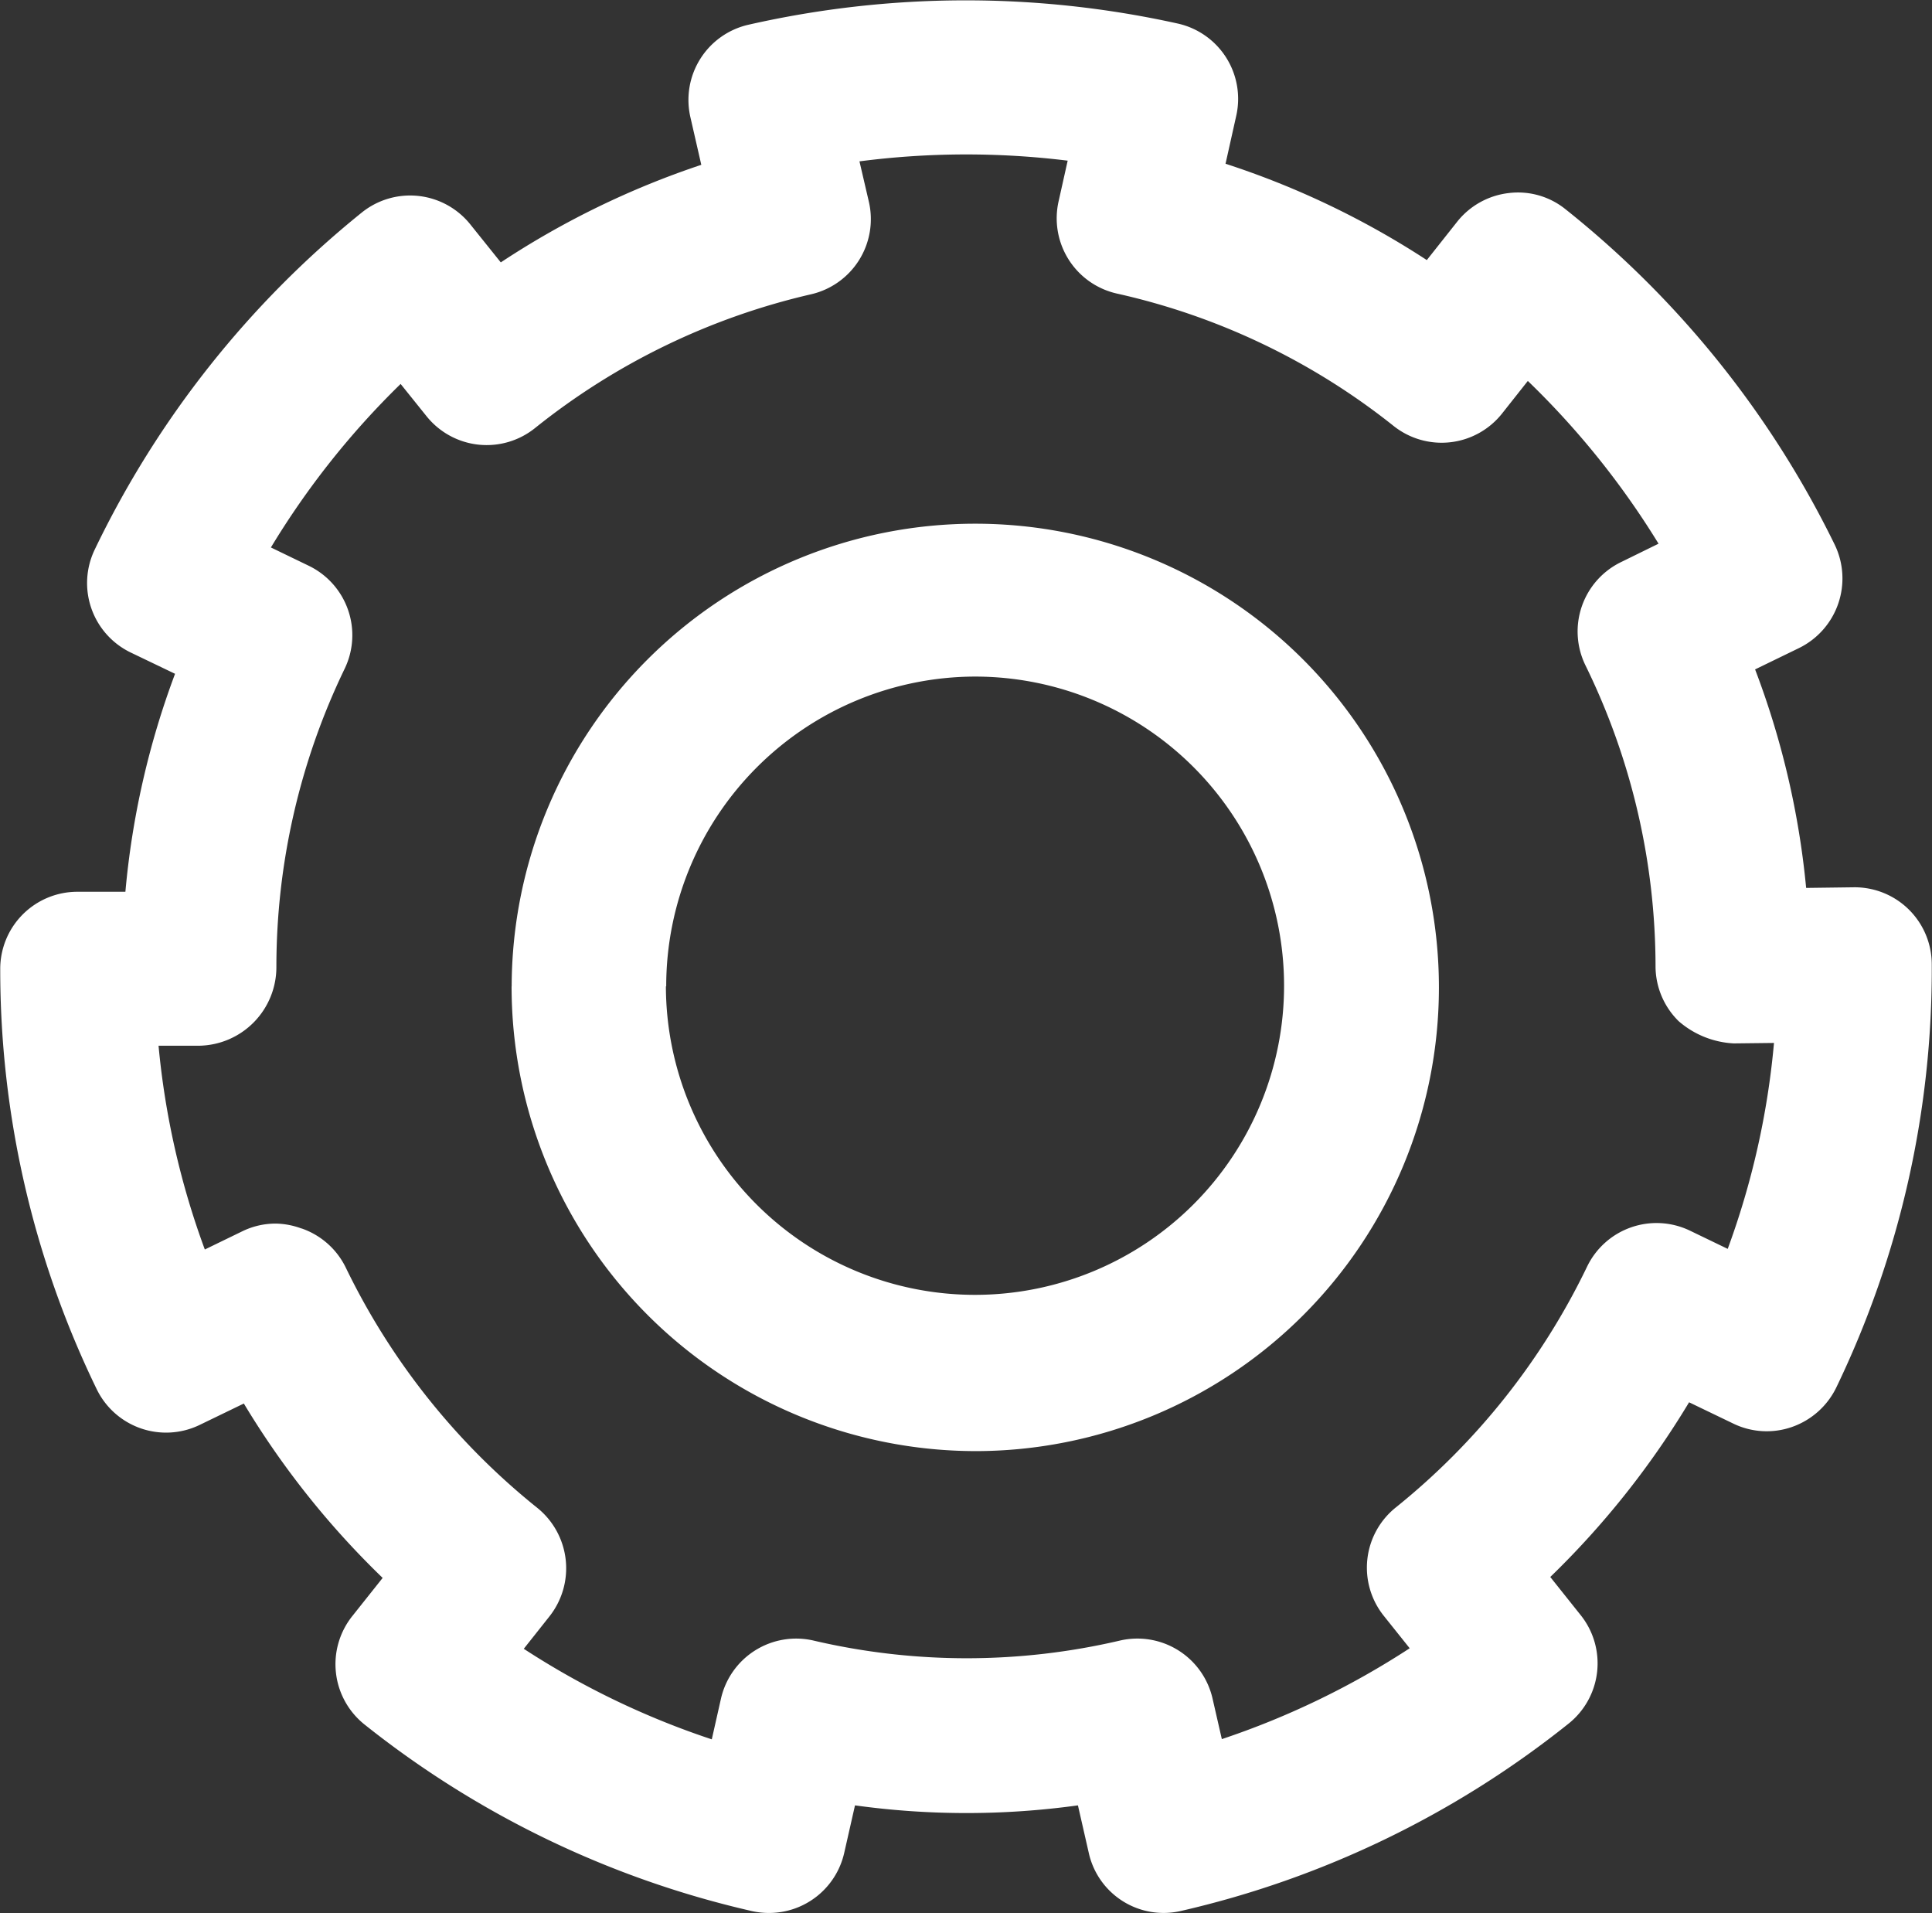<svg xmlns="http://www.w3.org/2000/svg" width="25.053" height="24.804" viewBox="0 0 25.053 24.804">
  <rect x="0" y="0" width="25.053" height="24.804" fill="#333333" stroke="none"/>
  <path id="Settings" d="M772.7,100.265a12.539,12.539,0,0,1-5.026-2.418,1,1,0,0,1-.16-1.41l.392-.493a11.057,11.057,0,0,1-1.8-2.261l-.57.276a1,1,0,0,1-1.339-.464,12.444,12.444,0,0,1-1.25-5.441,1,1,0,0,1,1-1.006h.623a10.779,10.779,0,0,1,.644-2.826l-.571-.274a1,1,0,0,1-.47-1.338,12.648,12.648,0,0,1,3.462-4.368,1,1,0,0,1,1.409.155l.394.491a11.056,11.056,0,0,1,2.6-1.265l-.141-.616a1,1,0,0,1,.751-1.2,12.714,12.714,0,0,1,5.567-.016,1,1,0,0,1,.759,1.2l-.138.618a10.982,10.982,0,0,1,2.61,1.249l.392-.495a1,1,0,0,1,.671-.374.98.98,0,0,1,.737.211,12.661,12.661,0,0,1,3.488,4.345,1.005,1.005,0,0,1-.461,1.343l-.57.277a10.835,10.835,0,0,1,.662,2.833l.614-.008a1,1,0,0,1,1.015,1,12.482,12.482,0,0,1-1.238,5.485,1.008,1.008,0,0,1-.572.511.993.993,0,0,1-.766-.044l-.571-.275a11.149,11.149,0,0,1-1.8,2.265l.393.493a1,1,0,0,1-.158,1.41,12.539,12.539,0,0,1-5.02,2.426.994.994,0,0,1-1.2-.754l-.14-.614a10.542,10.542,0,0,1-2.891,0l-.139.613a1,1,0,0,1-.977.782A1.03,1.03,0,0,1,772.7,100.265Zm-5.845-8.852a1,1,0,0,1,.574.51,9.038,9.038,0,0,0,2.48,3.111,1.006,1.006,0,0,1,.159,1.41l-.332.419a10.531,10.531,0,0,0,2.438,1.174l.118-.523a1,1,0,0,1,1.2-.758,8.726,8.726,0,0,0,3.976,0,1,1,0,0,1,1.2.754l.12.524a10.607,10.607,0,0,0,2.436-1.178l-.334-.418a1,1,0,0,1,.157-1.41,9.036,9.036,0,0,0,2.476-3.117,1,1,0,0,1,1.338-.468l.487.235a10.42,10.42,0,0,0,.6-2.67l-.521.006a1.18,1.18,0,0,1-.715-.288,1,1,0,0,1-.3-.712,8.884,8.884,0,0,0-.908-3.9,1,1,0,0,1,.462-1.341l.485-.238a10.715,10.715,0,0,0-1.695-2.11l-.333.421a1,1,0,0,1-1.407.163,8.843,8.843,0,0,0-3.585-1.716,1,1,0,0,1-.759-1.2l.117-.524a10.75,10.75,0,0,0-2.7.009l.122.524a1,1,0,0,1-.752,1.2,8.924,8.924,0,0,0-3.576,1.733,1,1,0,0,1-1.409-.154l-.335-.417a10.65,10.65,0,0,0-1.682,2.12l.486.235a1,1,0,0,1,.47,1.338,8.893,8.893,0,0,0-.885,3.863,1.019,1.019,0,0,1-1,1.024H765a10.392,10.392,0,0,0,.6,2.642l.486-.236a.987.987,0,0,1,.435-.1A1.006,1.006,0,0,1,766.854,91.414Zm2.724-3.139A6.012,6.012,0,1,1,775.59,94.3,6.024,6.024,0,0,1,769.578,88.275Zm2,0a4.008,4.008,0,1,0,4.008-4.016A4.015,4.015,0,0,0,771.583,88.275Z" transform="translate(-762.944 -75.486)" fill="#fff"/>
</svg>

